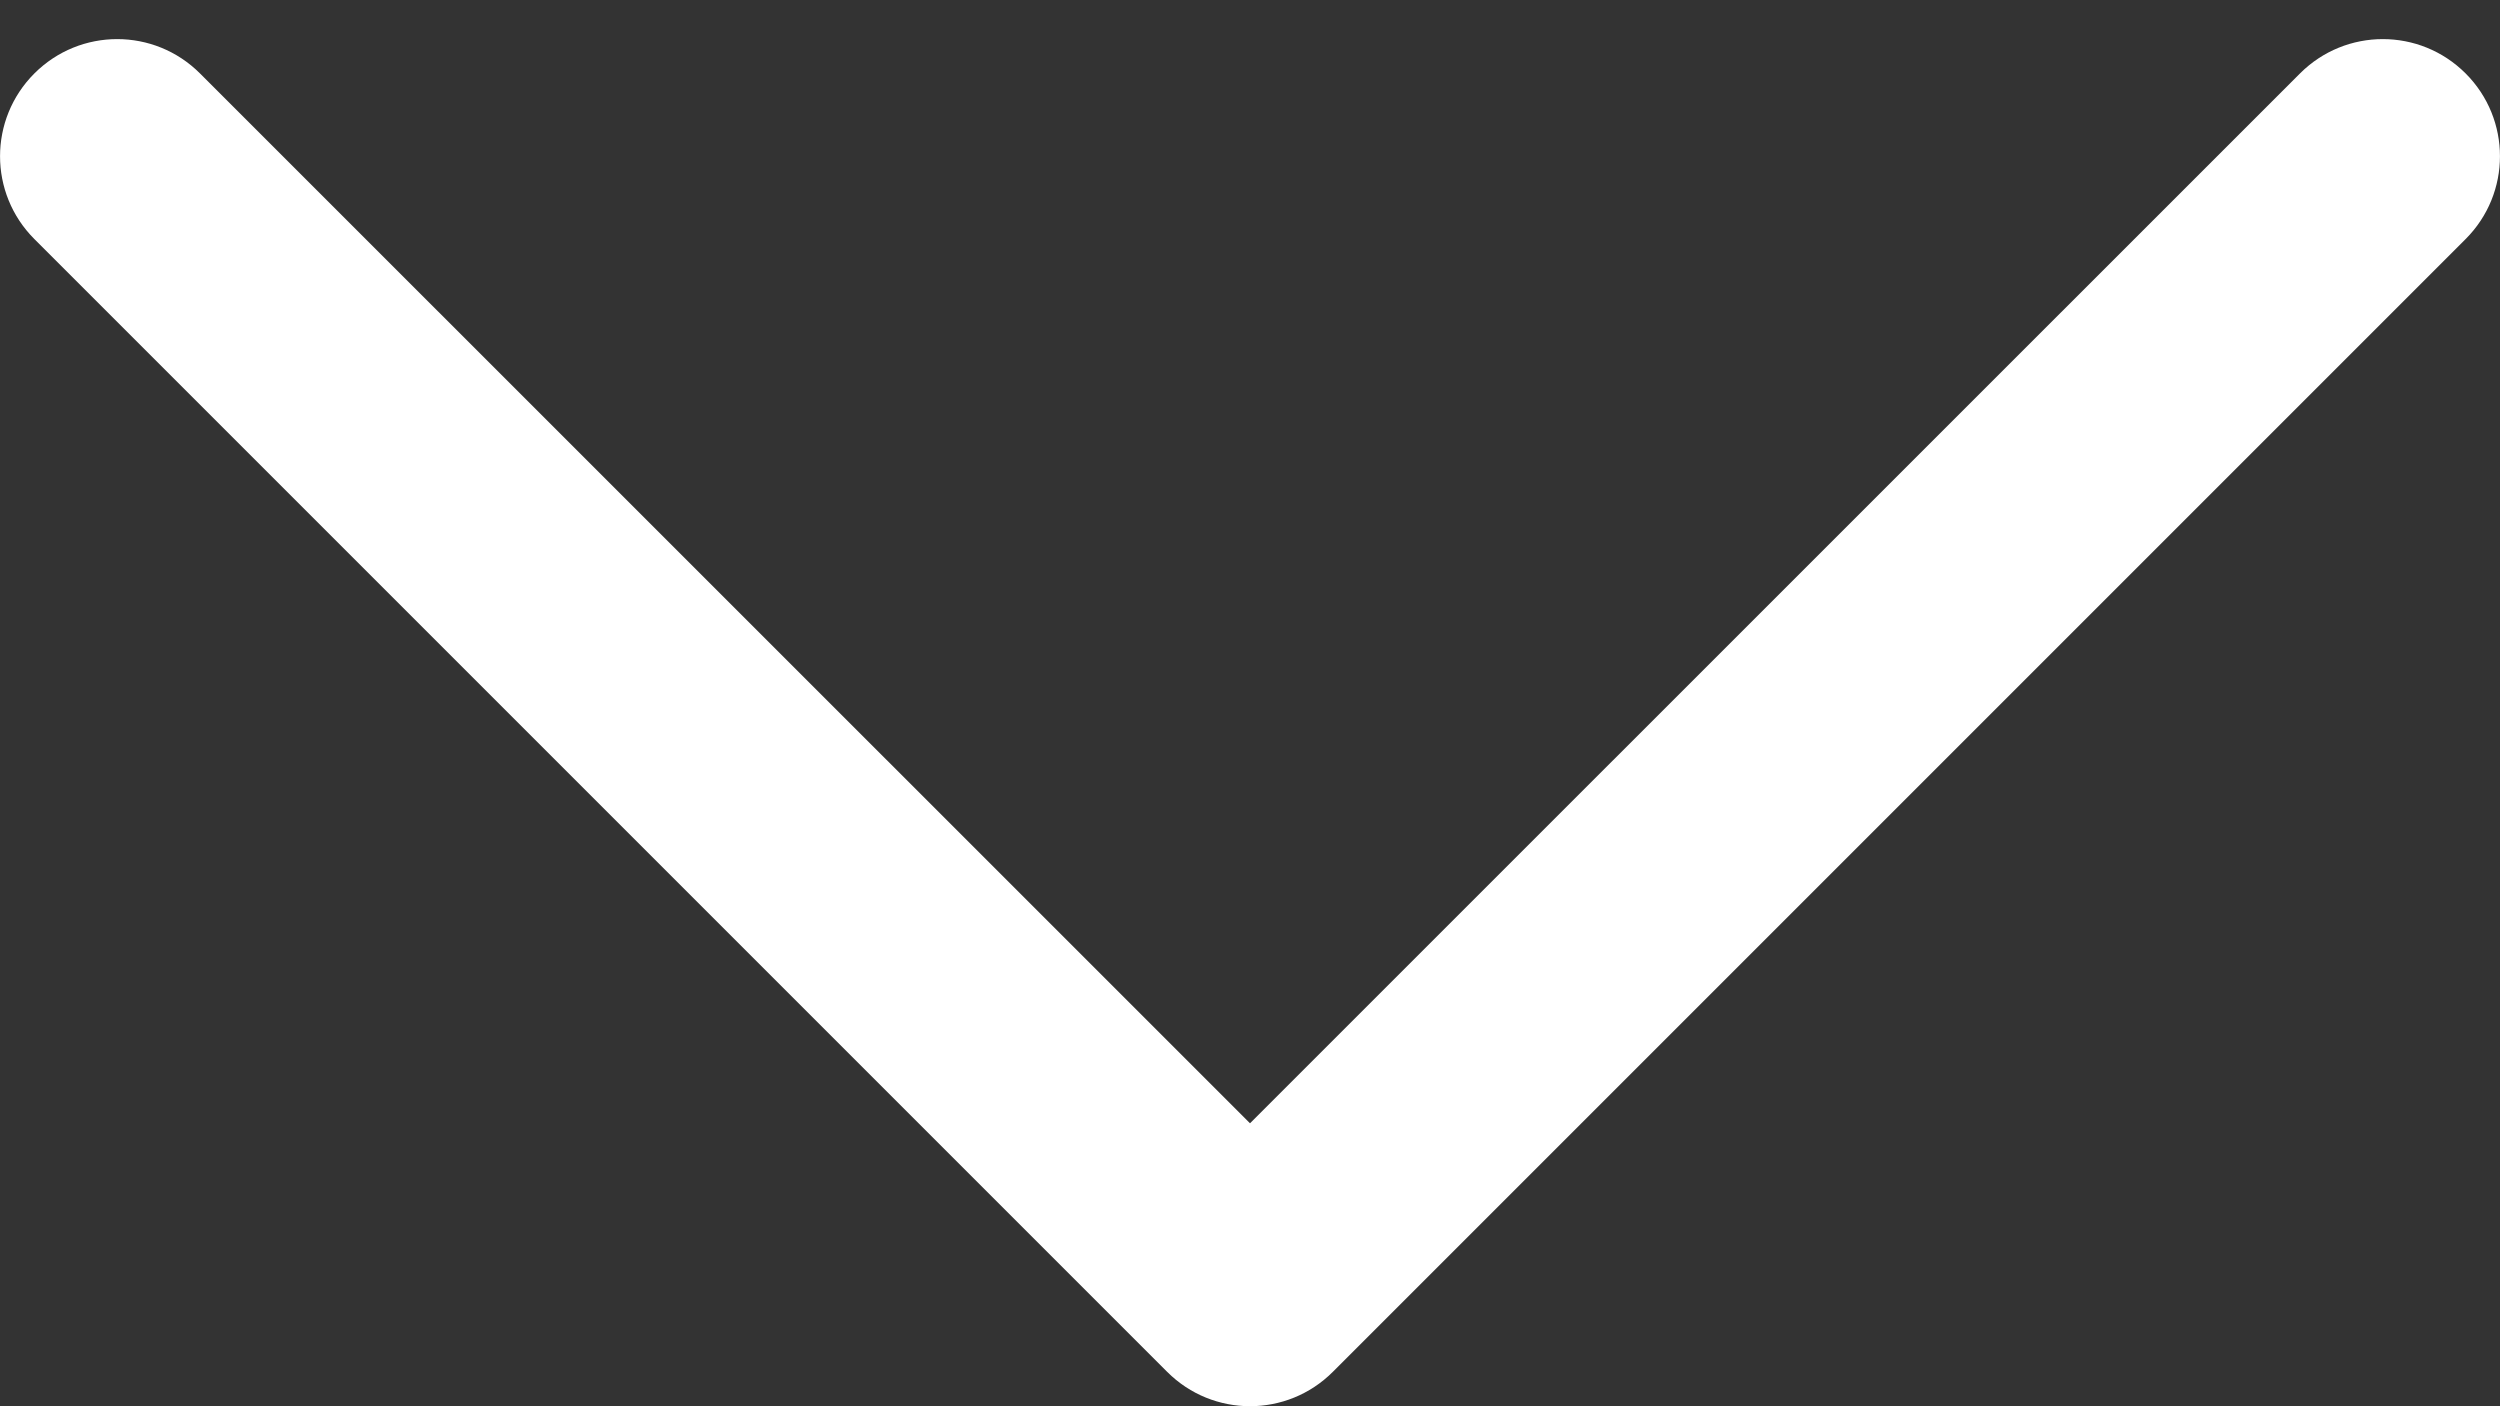 <svg width="16" height="9" viewBox="0 0 16 9" fill="none" xmlns="http://www.w3.org/2000/svg">
<rect x="0" y="0" width="16" height="9" fill="#333333" stroke="none"/>
<path d="M0.22 0.47C0.513 0.177 0.987 0.177 1.28 0.47L8 7.189L14.72 0.47C15.013 0.177 15.487 0.177 15.78 0.47C16.073 0.763 16.073 1.237 15.78 1.53L8.53 8.78C8.237 9.073 7.763 9.073 7.47 8.78L0.22 1.53C-0.073 1.237 -0.073 0.763 0.22 0.47Z" fill="white"/>
</svg>
